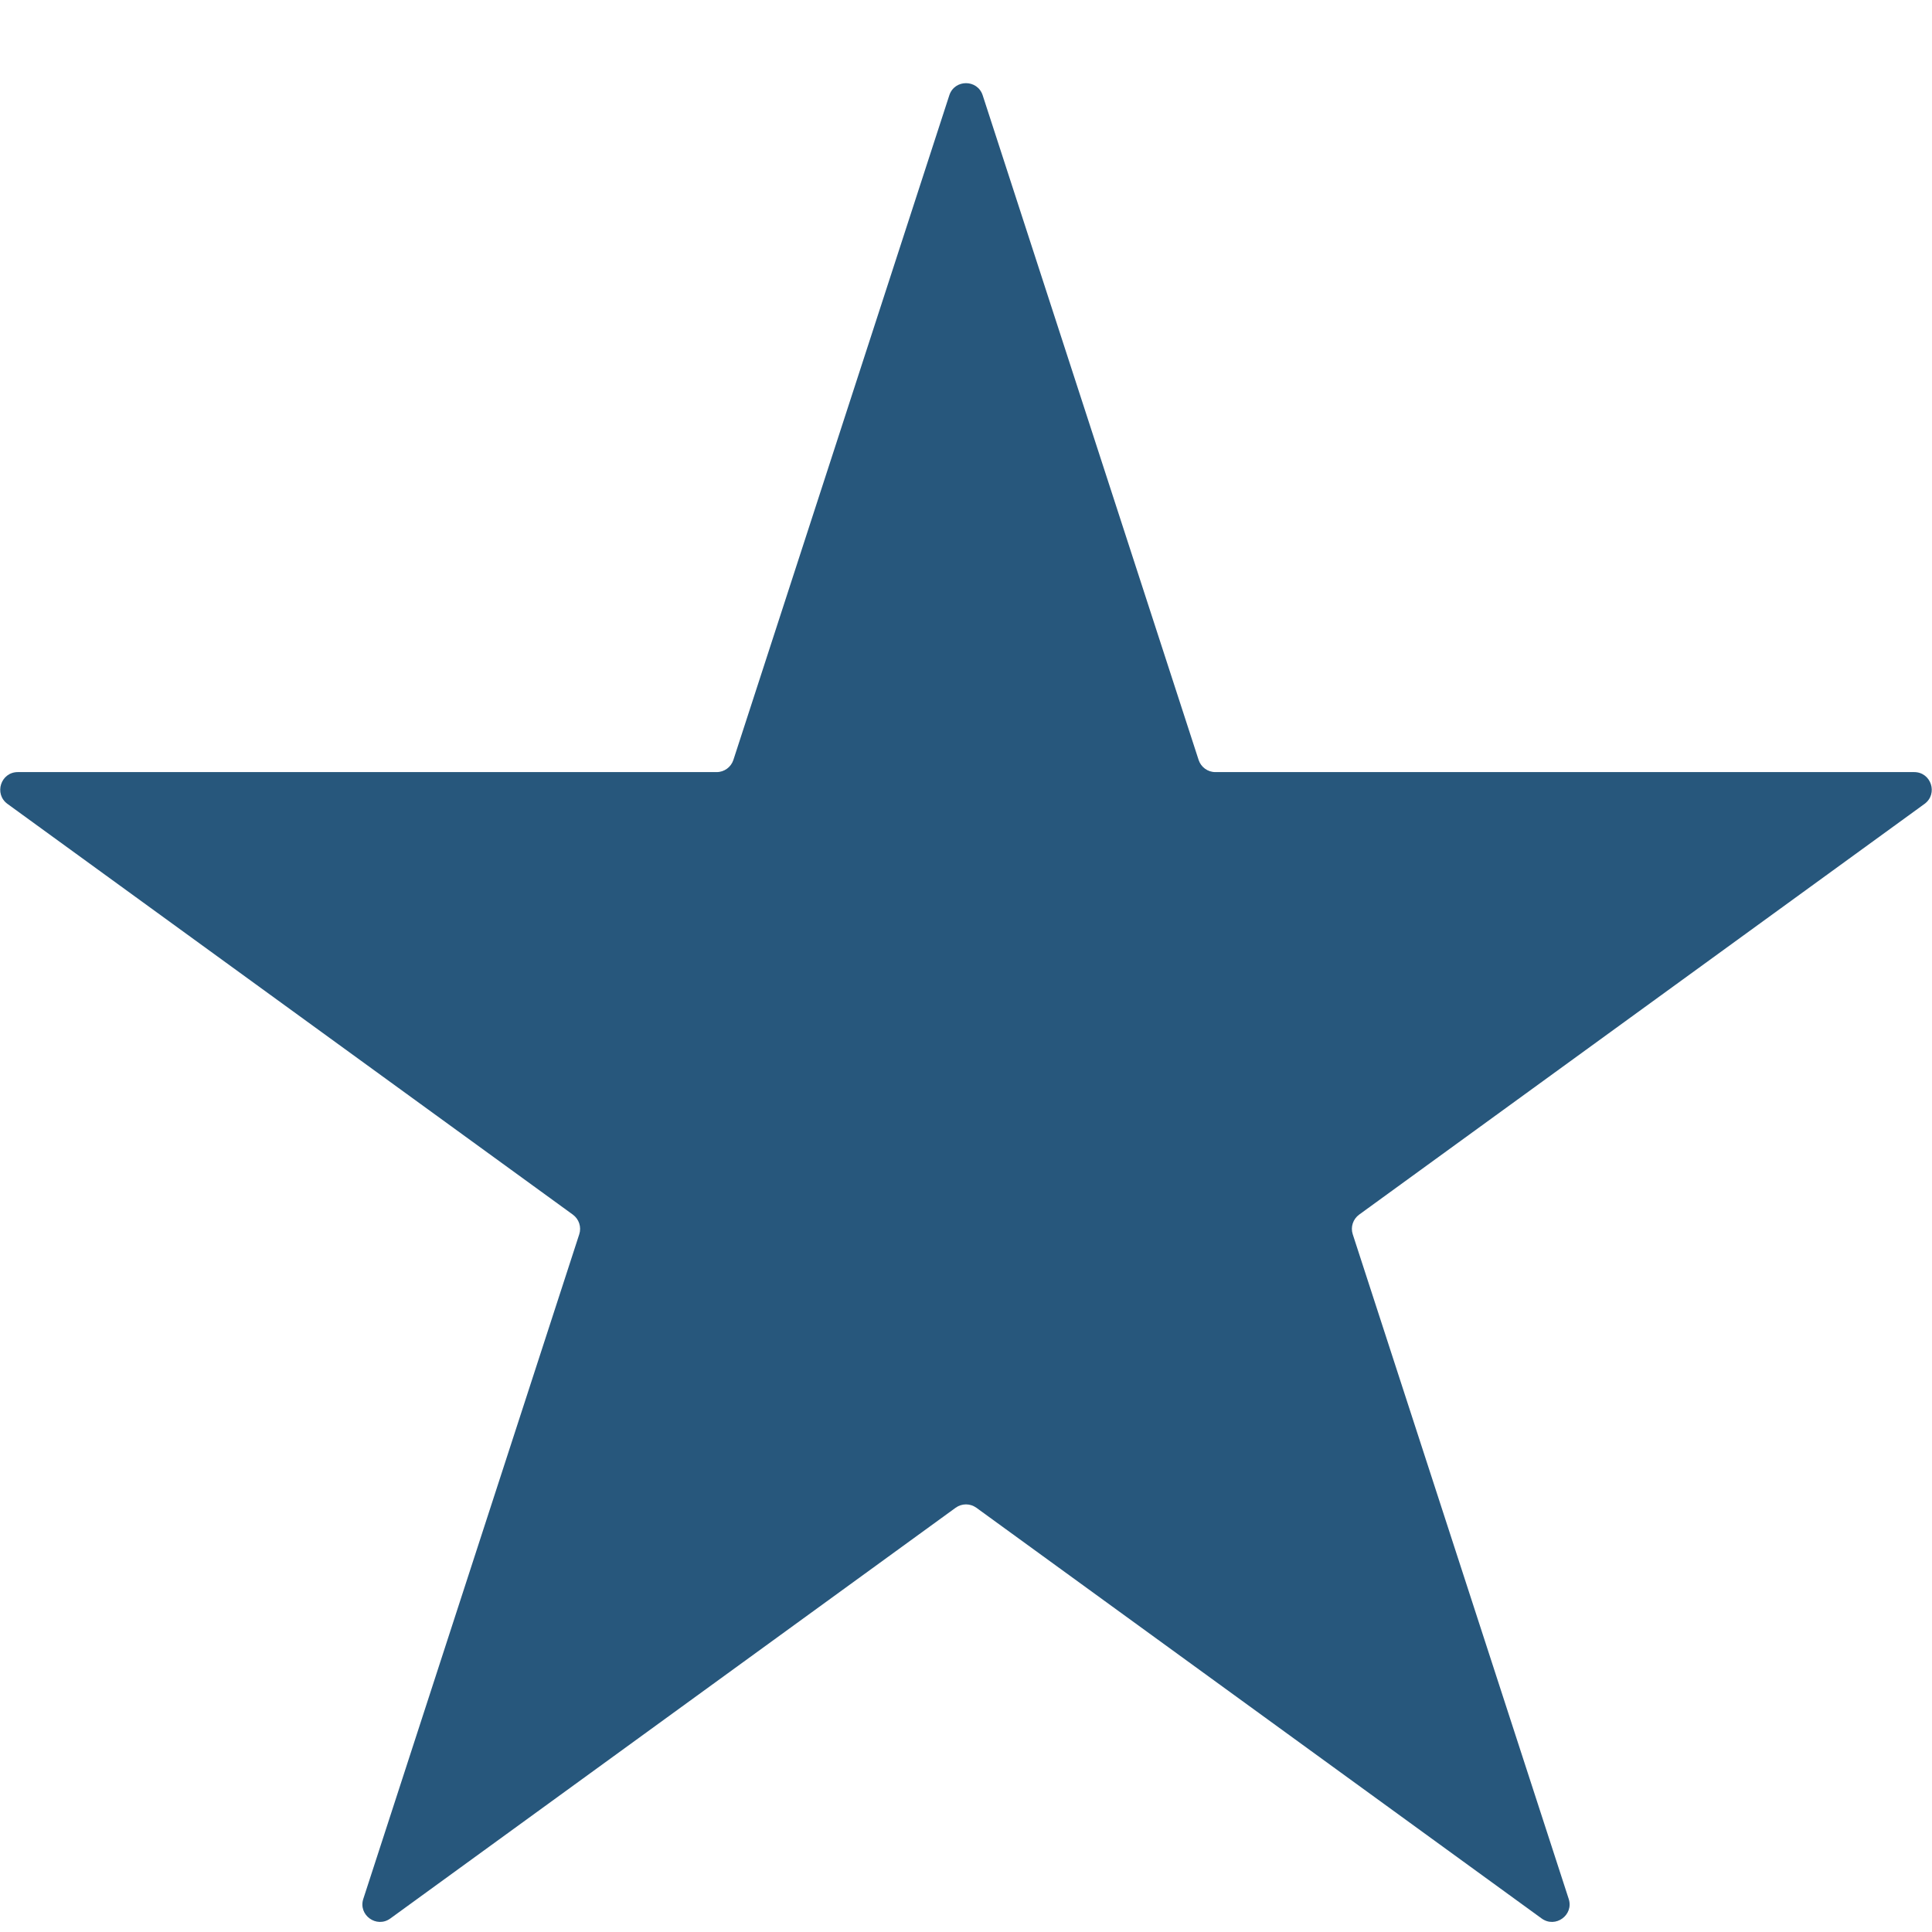 <svg width="22" height="22" viewBox="0 0 22 22" fill="none" xmlns="http://www.w3.org/2000/svg">
<path d="M10.81 1.085C10.87 0.901 11.13 0.901 11.19 1.085L13.649 8.654C13.676 8.736 13.753 8.792 13.839 8.792H21.797C21.991 8.792 22.071 9.04 21.915 9.154L15.477 13.831C15.407 13.882 15.377 13.972 15.404 14.055L17.863 21.623C17.923 21.807 17.712 21.96 17.555 21.846L11.118 17.169C11.047 17.118 10.953 17.118 10.882 17.169L4.445 21.846C4.288 21.96 4.077 21.807 4.137 21.623L6.596 14.055C6.623 13.972 6.593 13.882 6.523 13.831L0.085 9.154C-0.071 9.04 0.009 8.792 0.203 8.792H8.161C8.247 8.792 8.324 8.736 8.351 8.654L10.81 1.085Z" fill="#27577C"/>
</svg>
